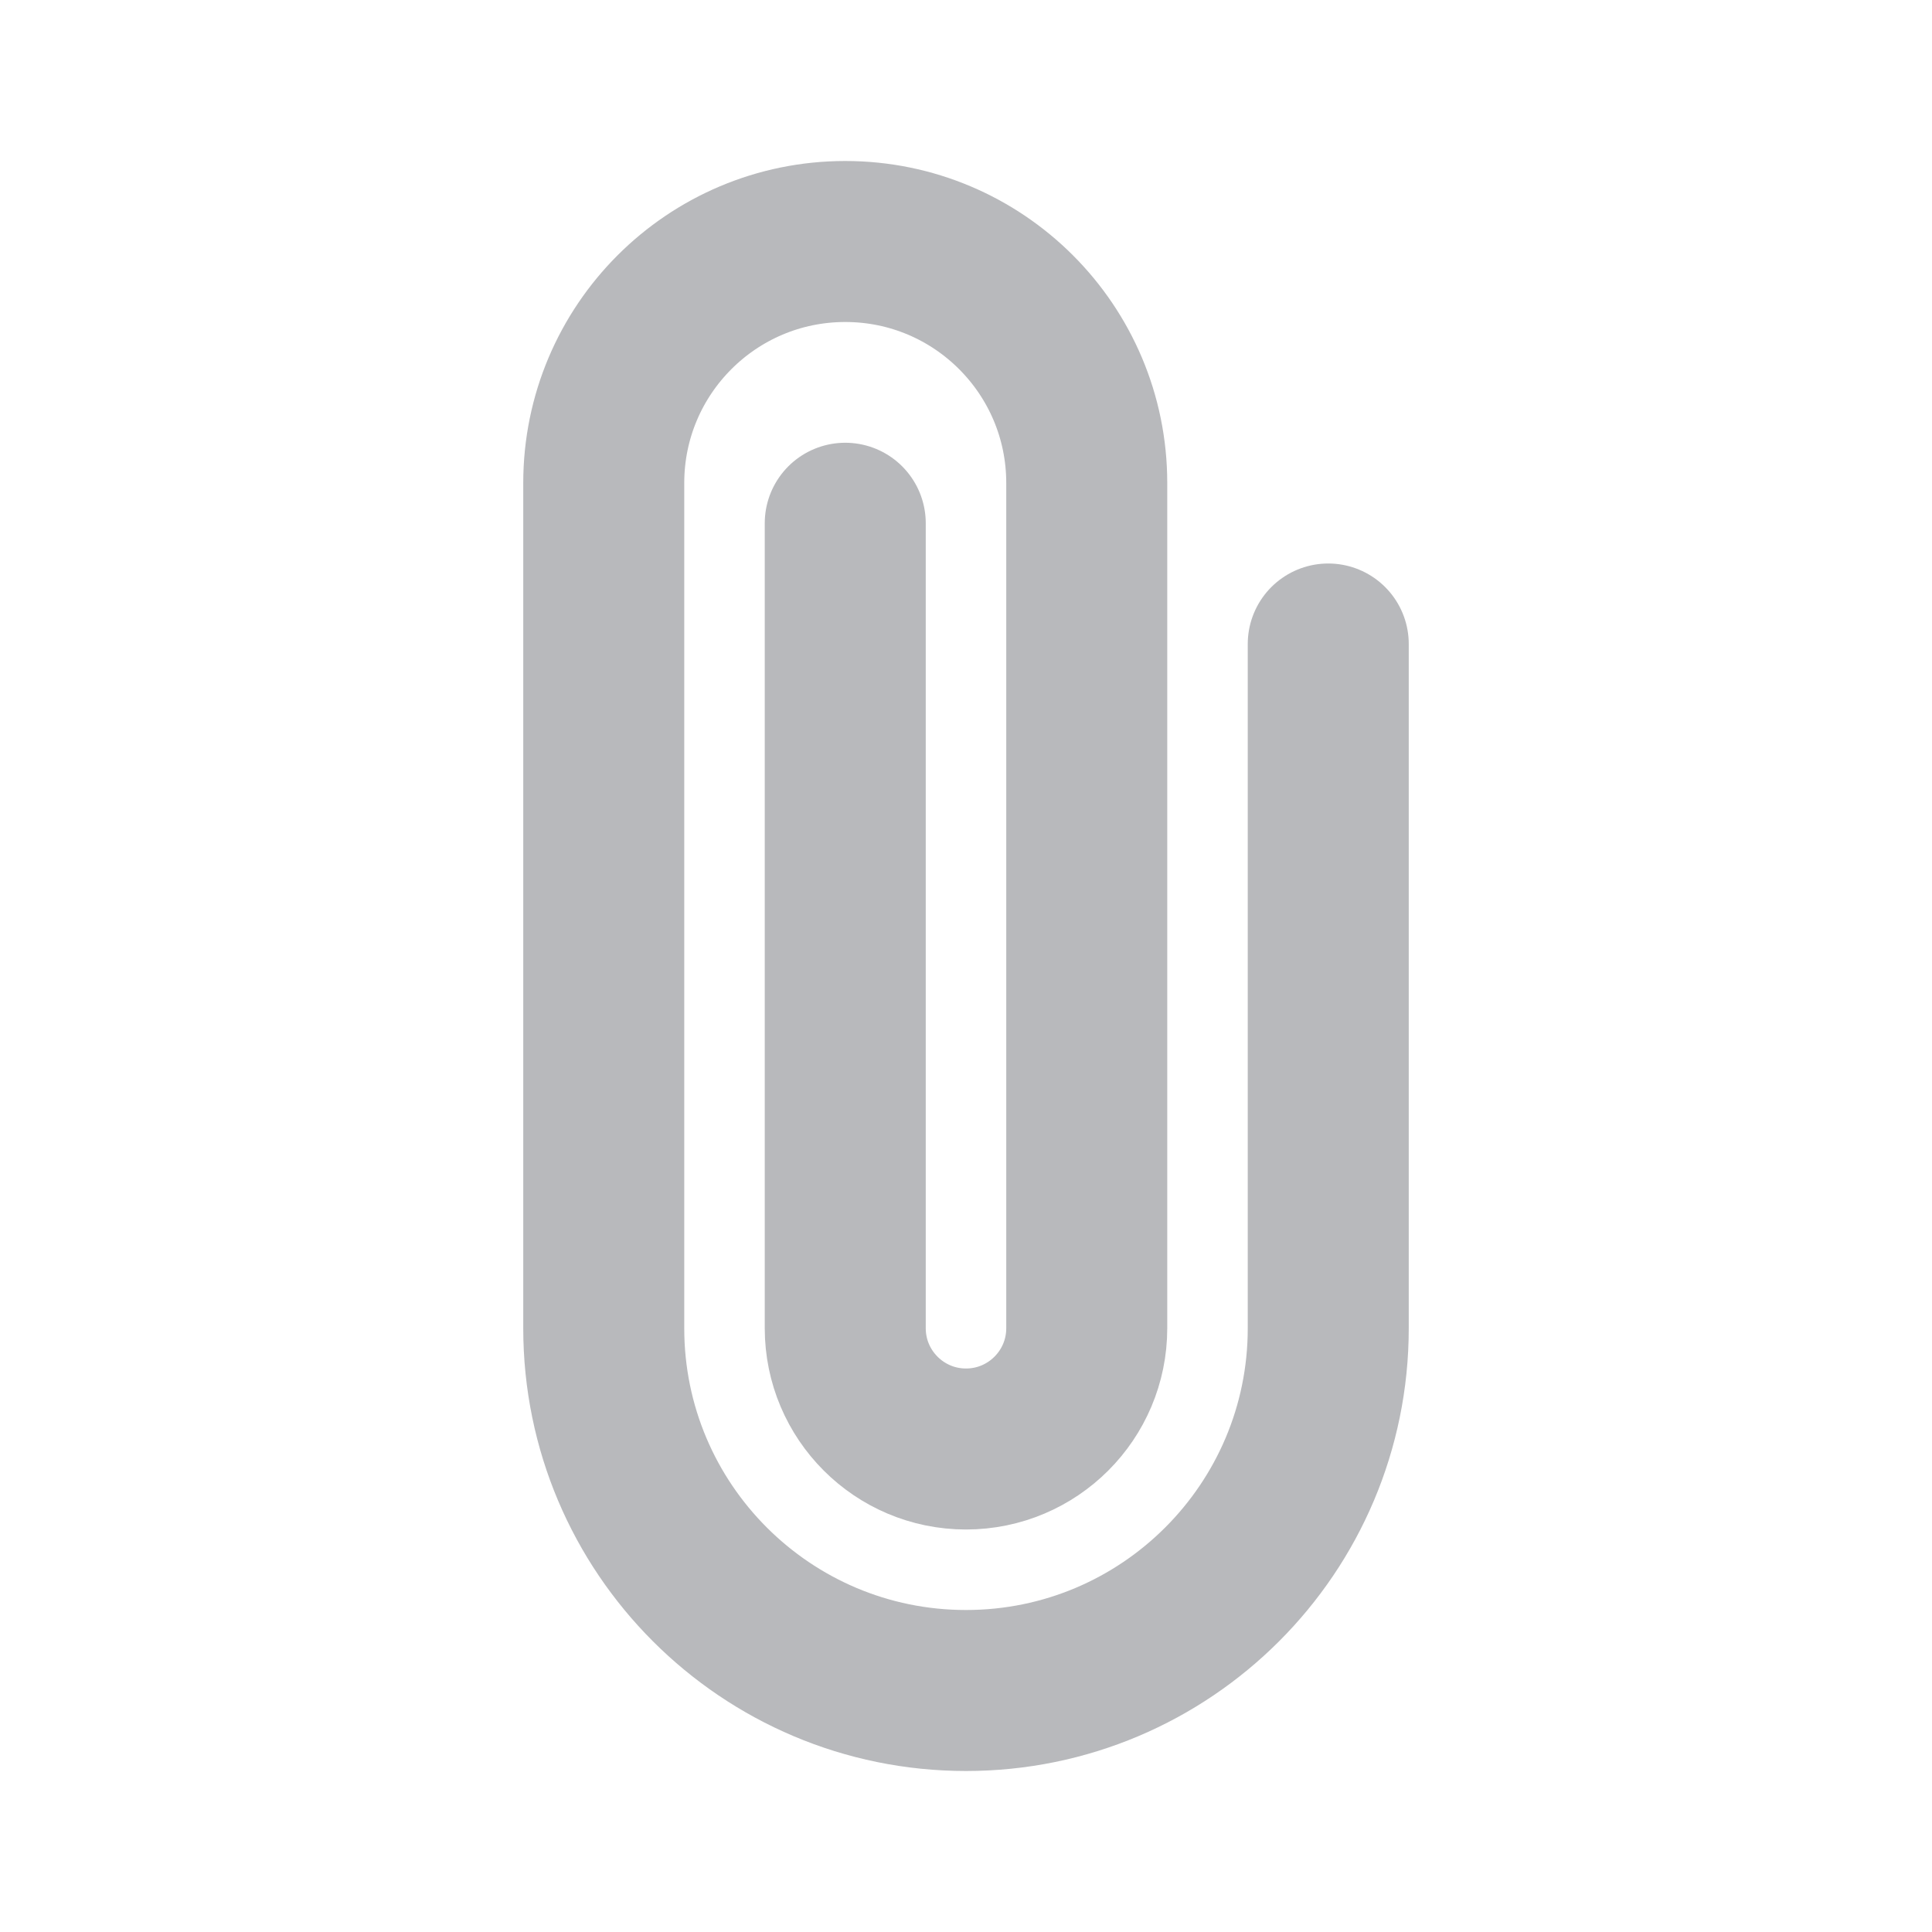 <svg width="24" height="24" viewBox="0 0 24 24" fill="none" xmlns="http://www.w3.org/2000/svg">
    <path d="M16.5 8V16.5C16.5 18.985 14.485 21 12 21V21C9.515 21 7.5 18.985 7.5 16.5V6C7.5 4.343 8.843 3 10.5 3V3C12.157 3 13.5 4.343 13.5 6V16.5C13.5 17.328 12.828 18 12 18V18C11.172 18 10.5 17.328 10.5 16.5V6.5" stroke="#B8B9BC" stroke-width="2" stroke-linecap="round" stroke-linejoin="round"/>
</svg>
